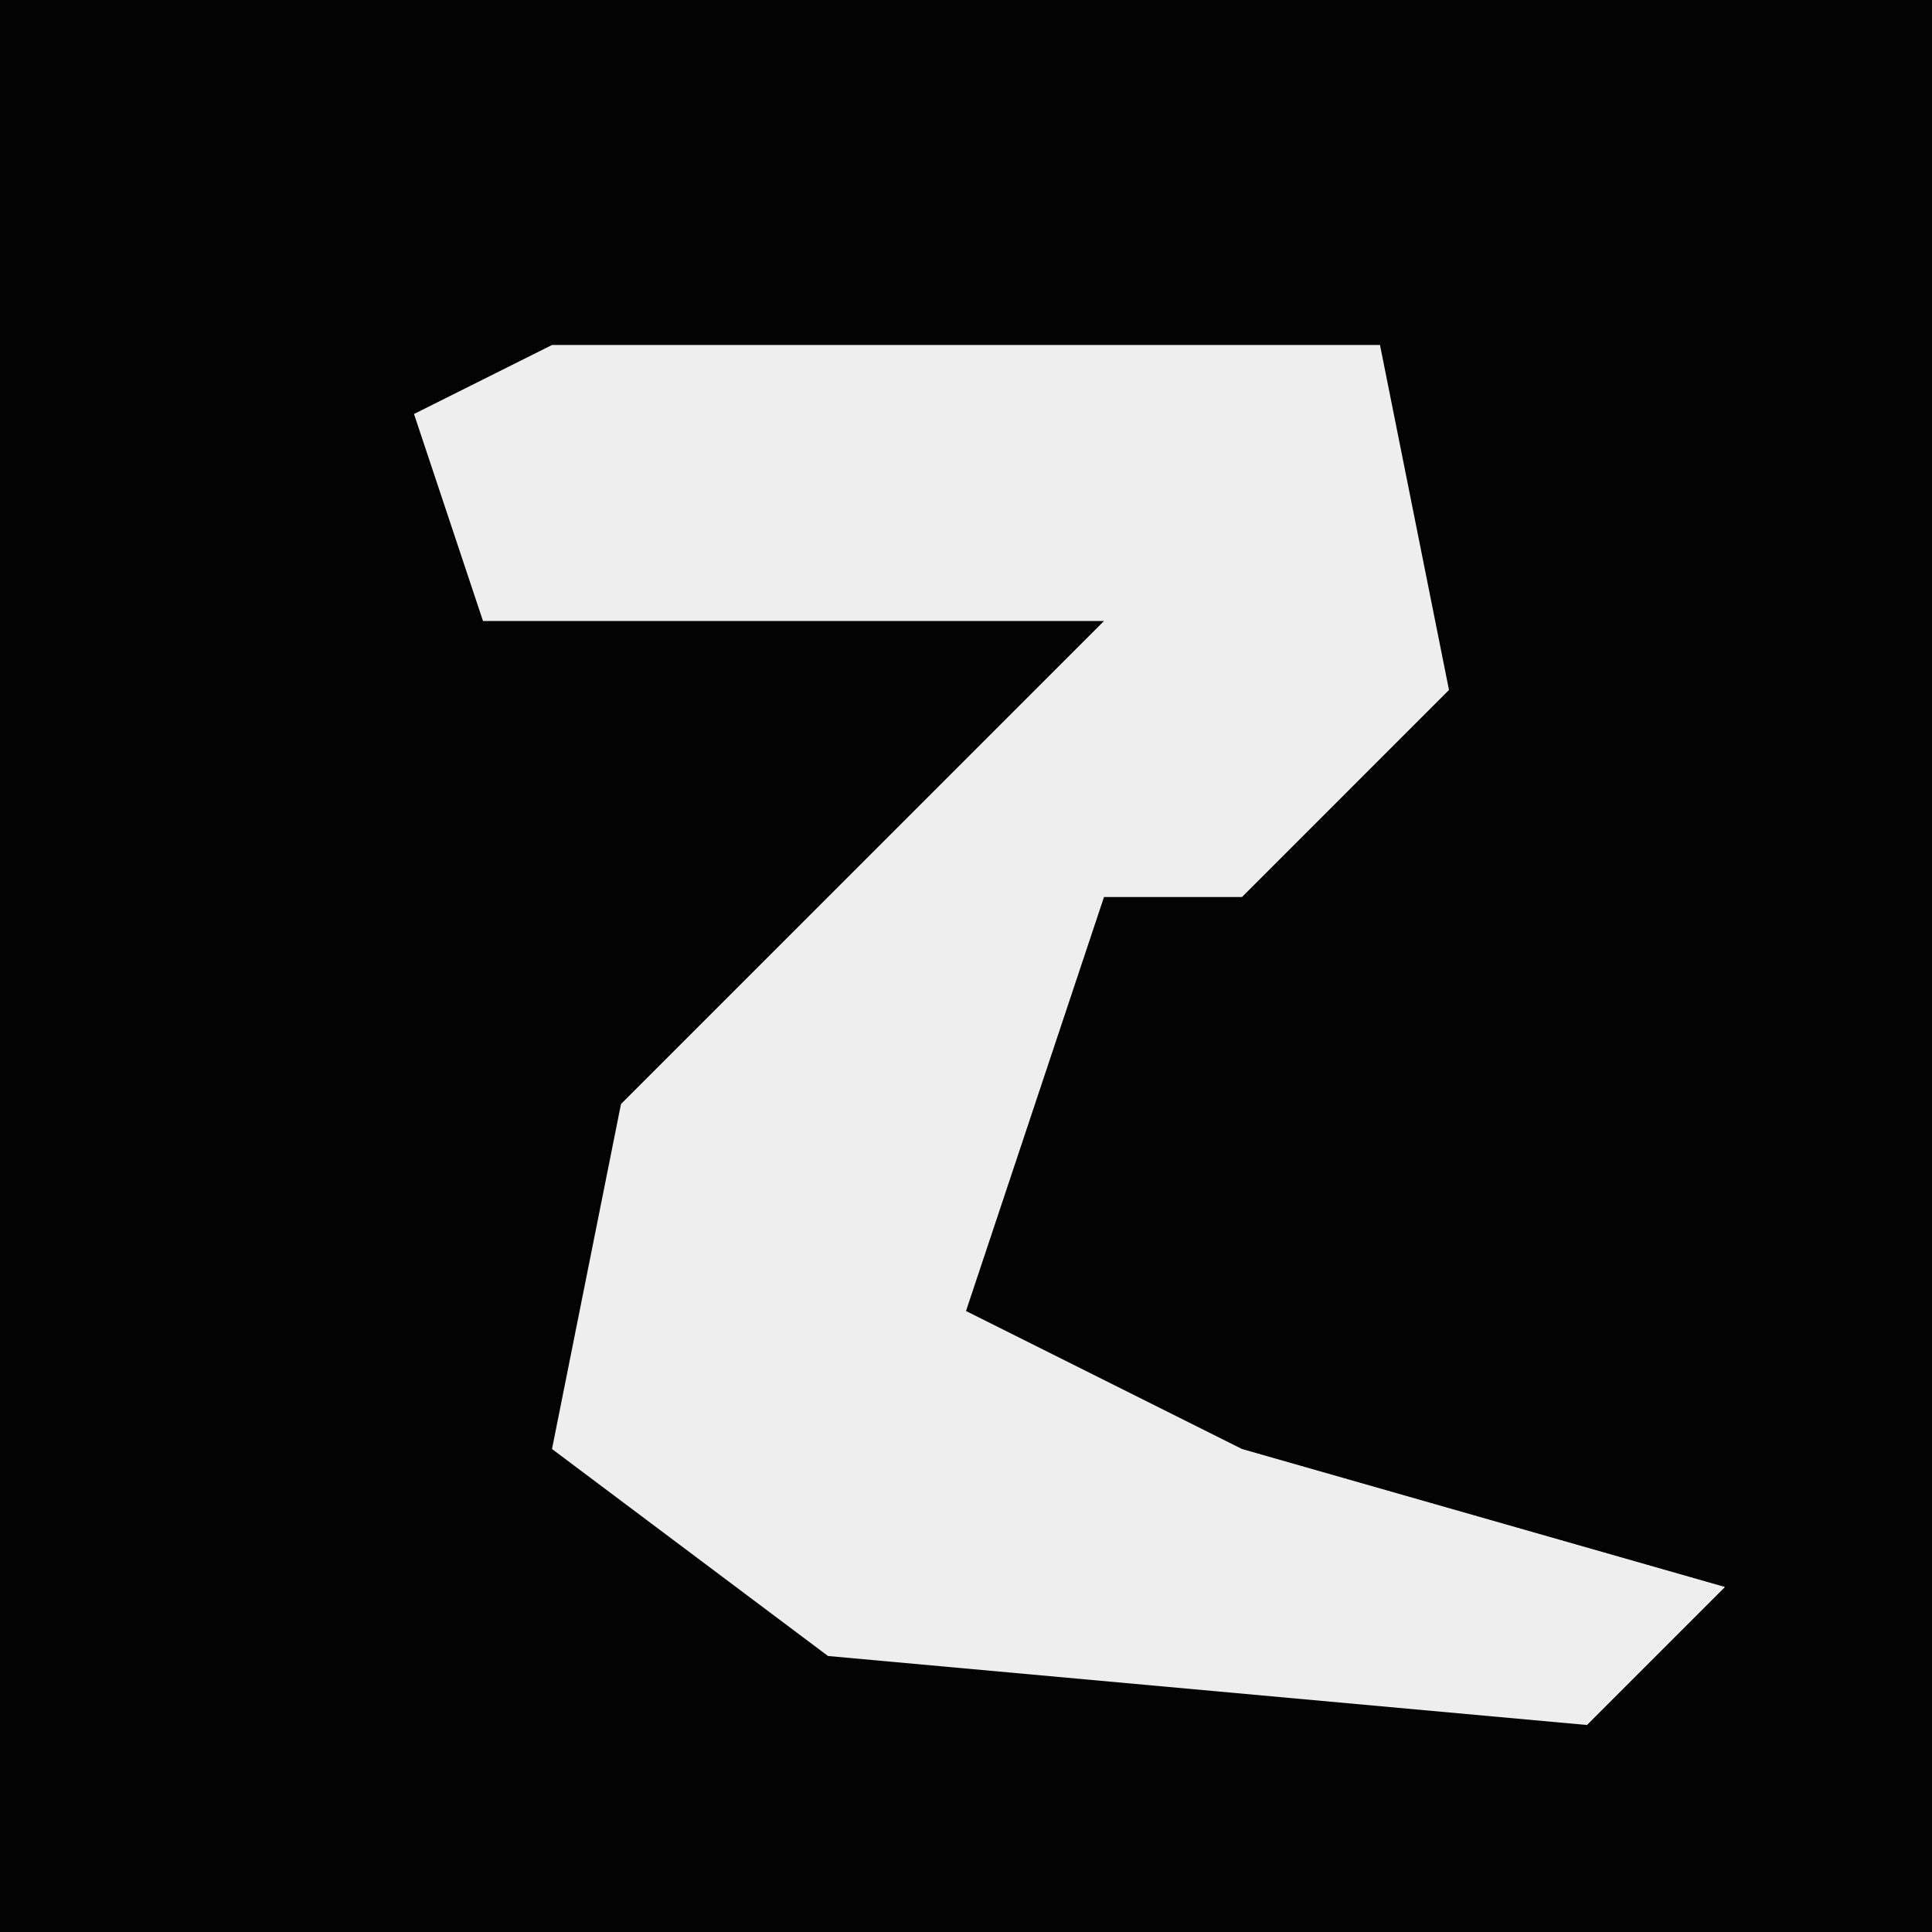 <?xml version="1.0" encoding="UTF-8"?>
<svg version="1.1" xmlns="http://www.w3.org/2000/svg" width="28" height="28">
<path d="M0,0 L28,0 L28,28 L0,28 Z " fill="#030303" transform="translate(0,0)"/>
<path d="M0,0 L12,0 L13,5 L10,8 L8,8 L6,14 L10,16 L17,18 L15,20 L4,19 L0,16 L1,11 L6,6 L8,4 L-1,4 L-2,1 Z " fill="#EEEEEE" transform="translate(8,5)"/>
</svg>

